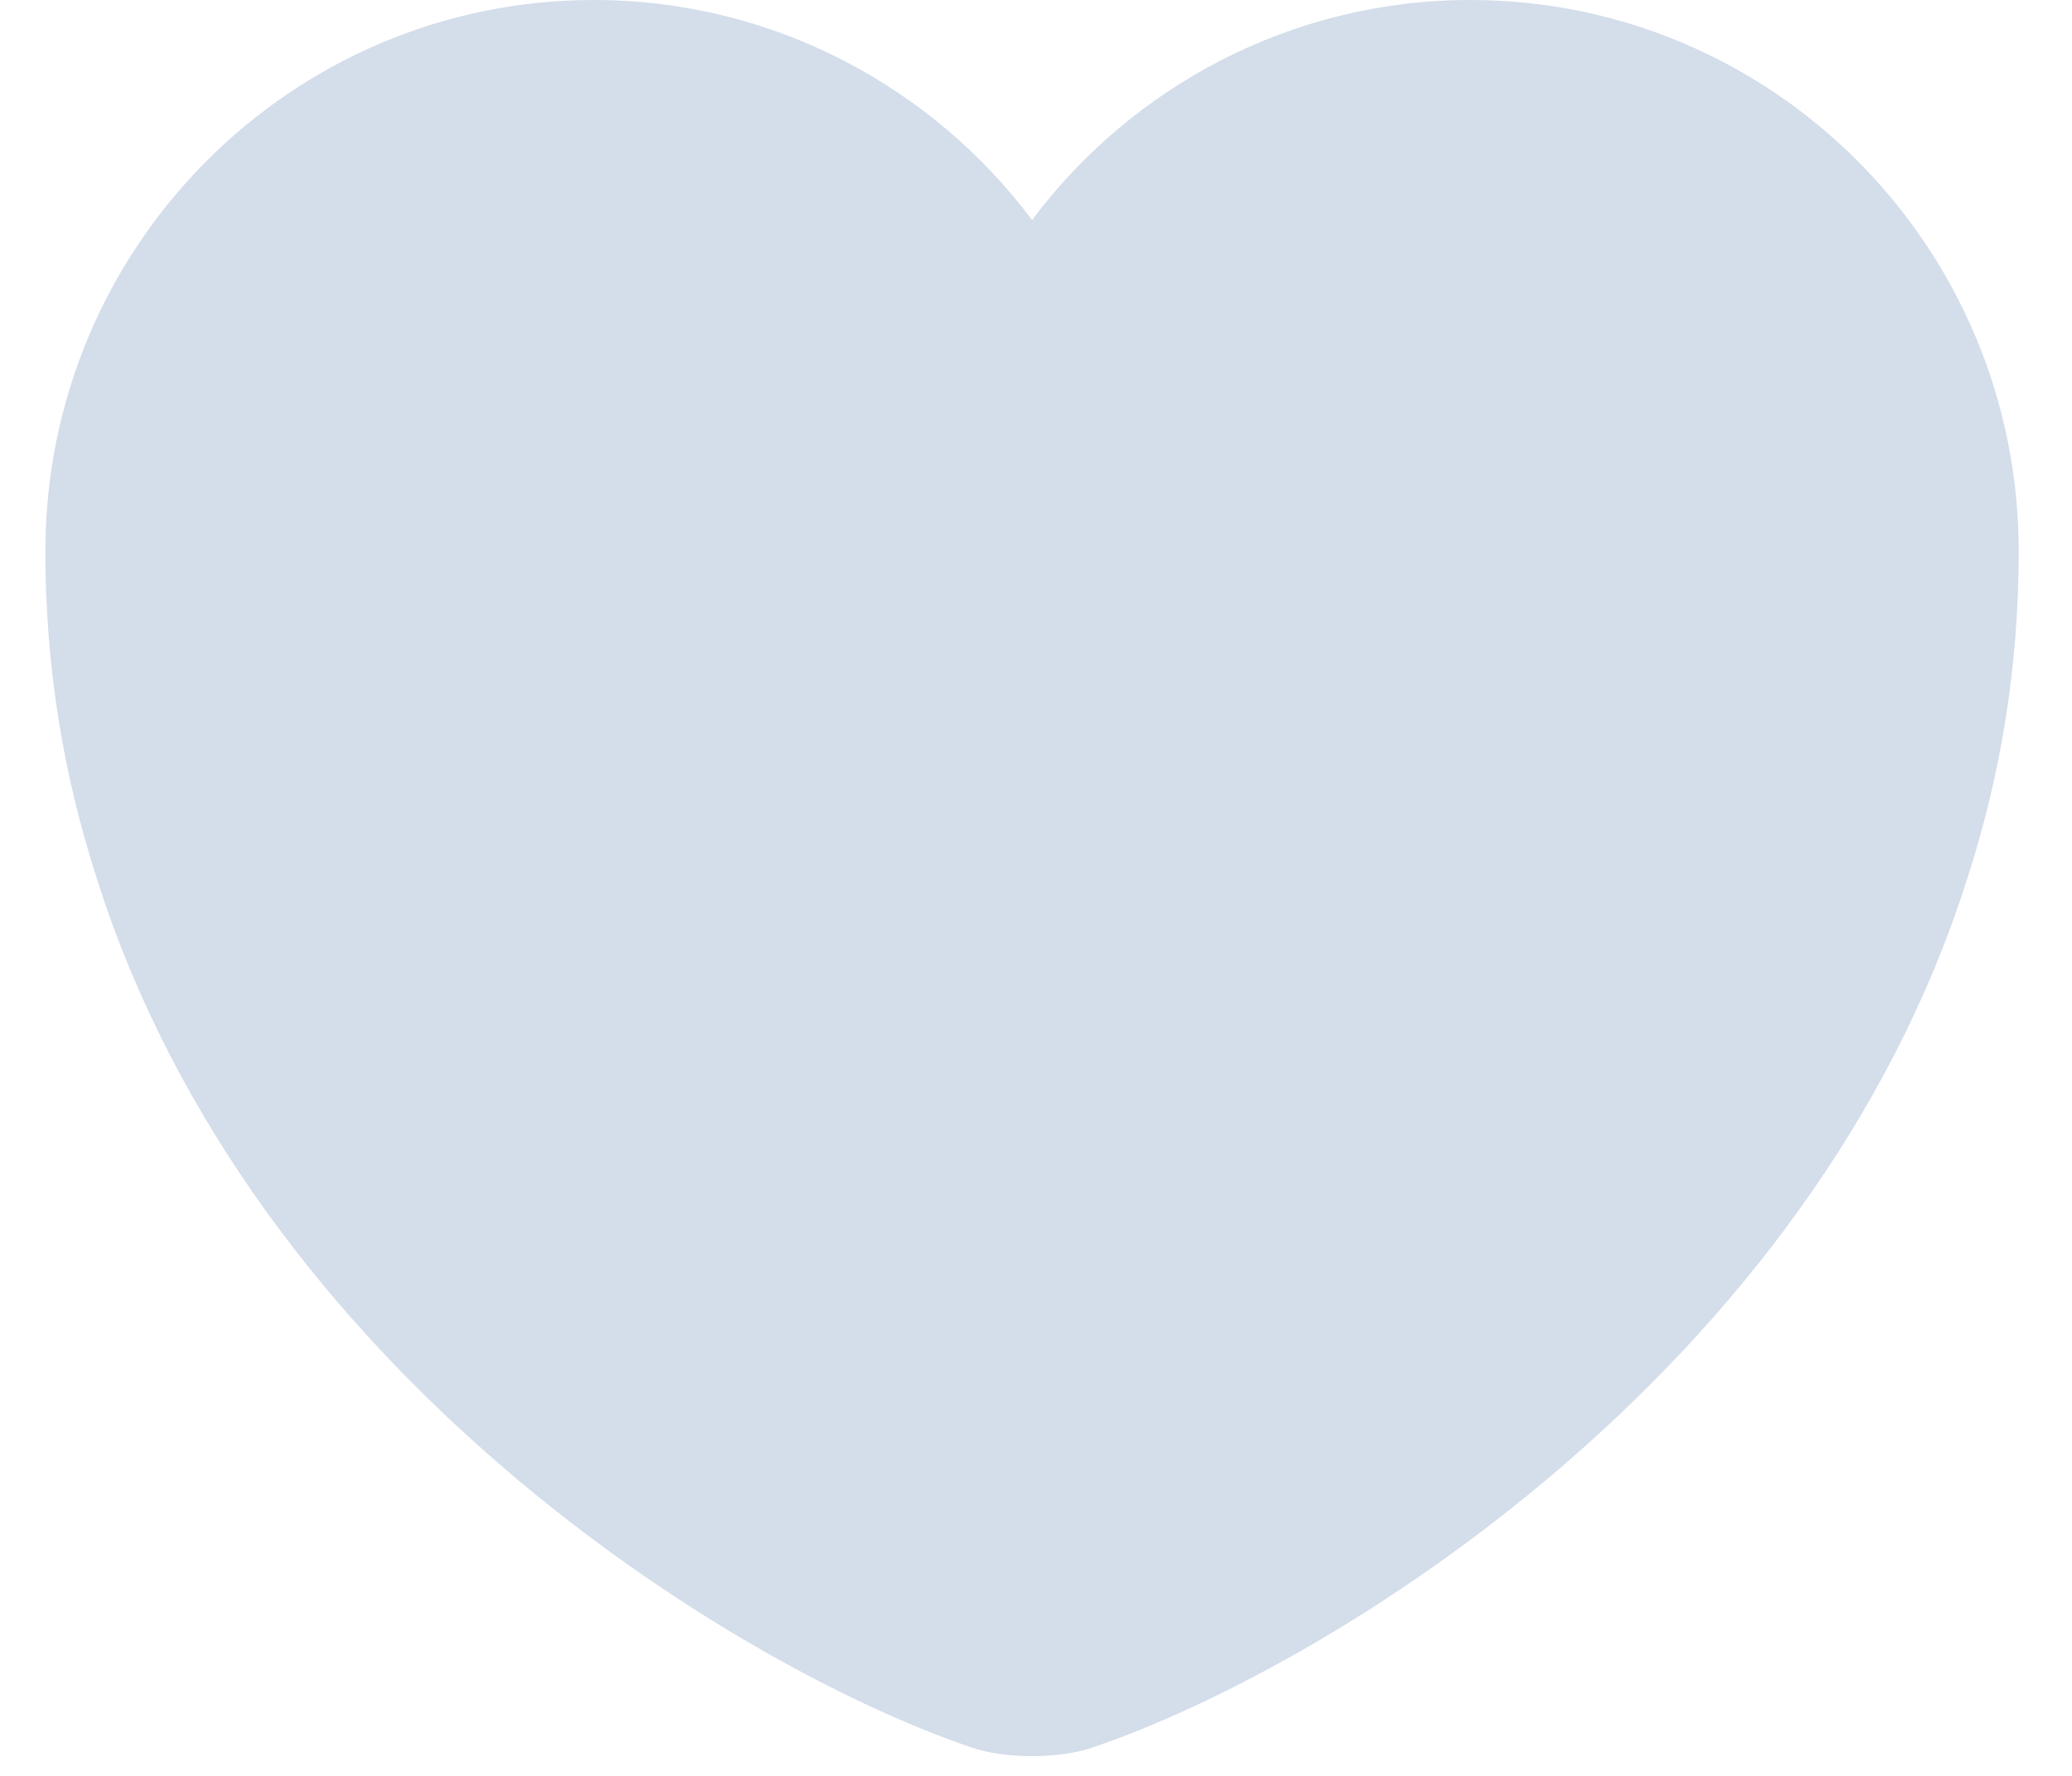 <svg width="21" height="18" viewBox="0 0 21 18" fill="none" xmlns="http://www.w3.org/2000/svg">
<path d="M14.9 0C13.09 0 11.47 0.88 10.46 2.23C9.45 0.88 7.83 0 6.02 0C2.95 0 0.46 2.5 0.46 5.59C0.46 6.78 0.65 7.88 0.98 8.9C2.56 13.9 7.43 16.89 9.84 17.71C10.18 17.83 10.74 17.83 11.08 17.71C13.49 16.89 18.36 13.9 19.94 8.9C20.27 7.88 20.46 6.78 20.46 5.59C20.46 2.5 17.97 0 14.9 0Z" fill="#D4DDEA"/>
</svg>
